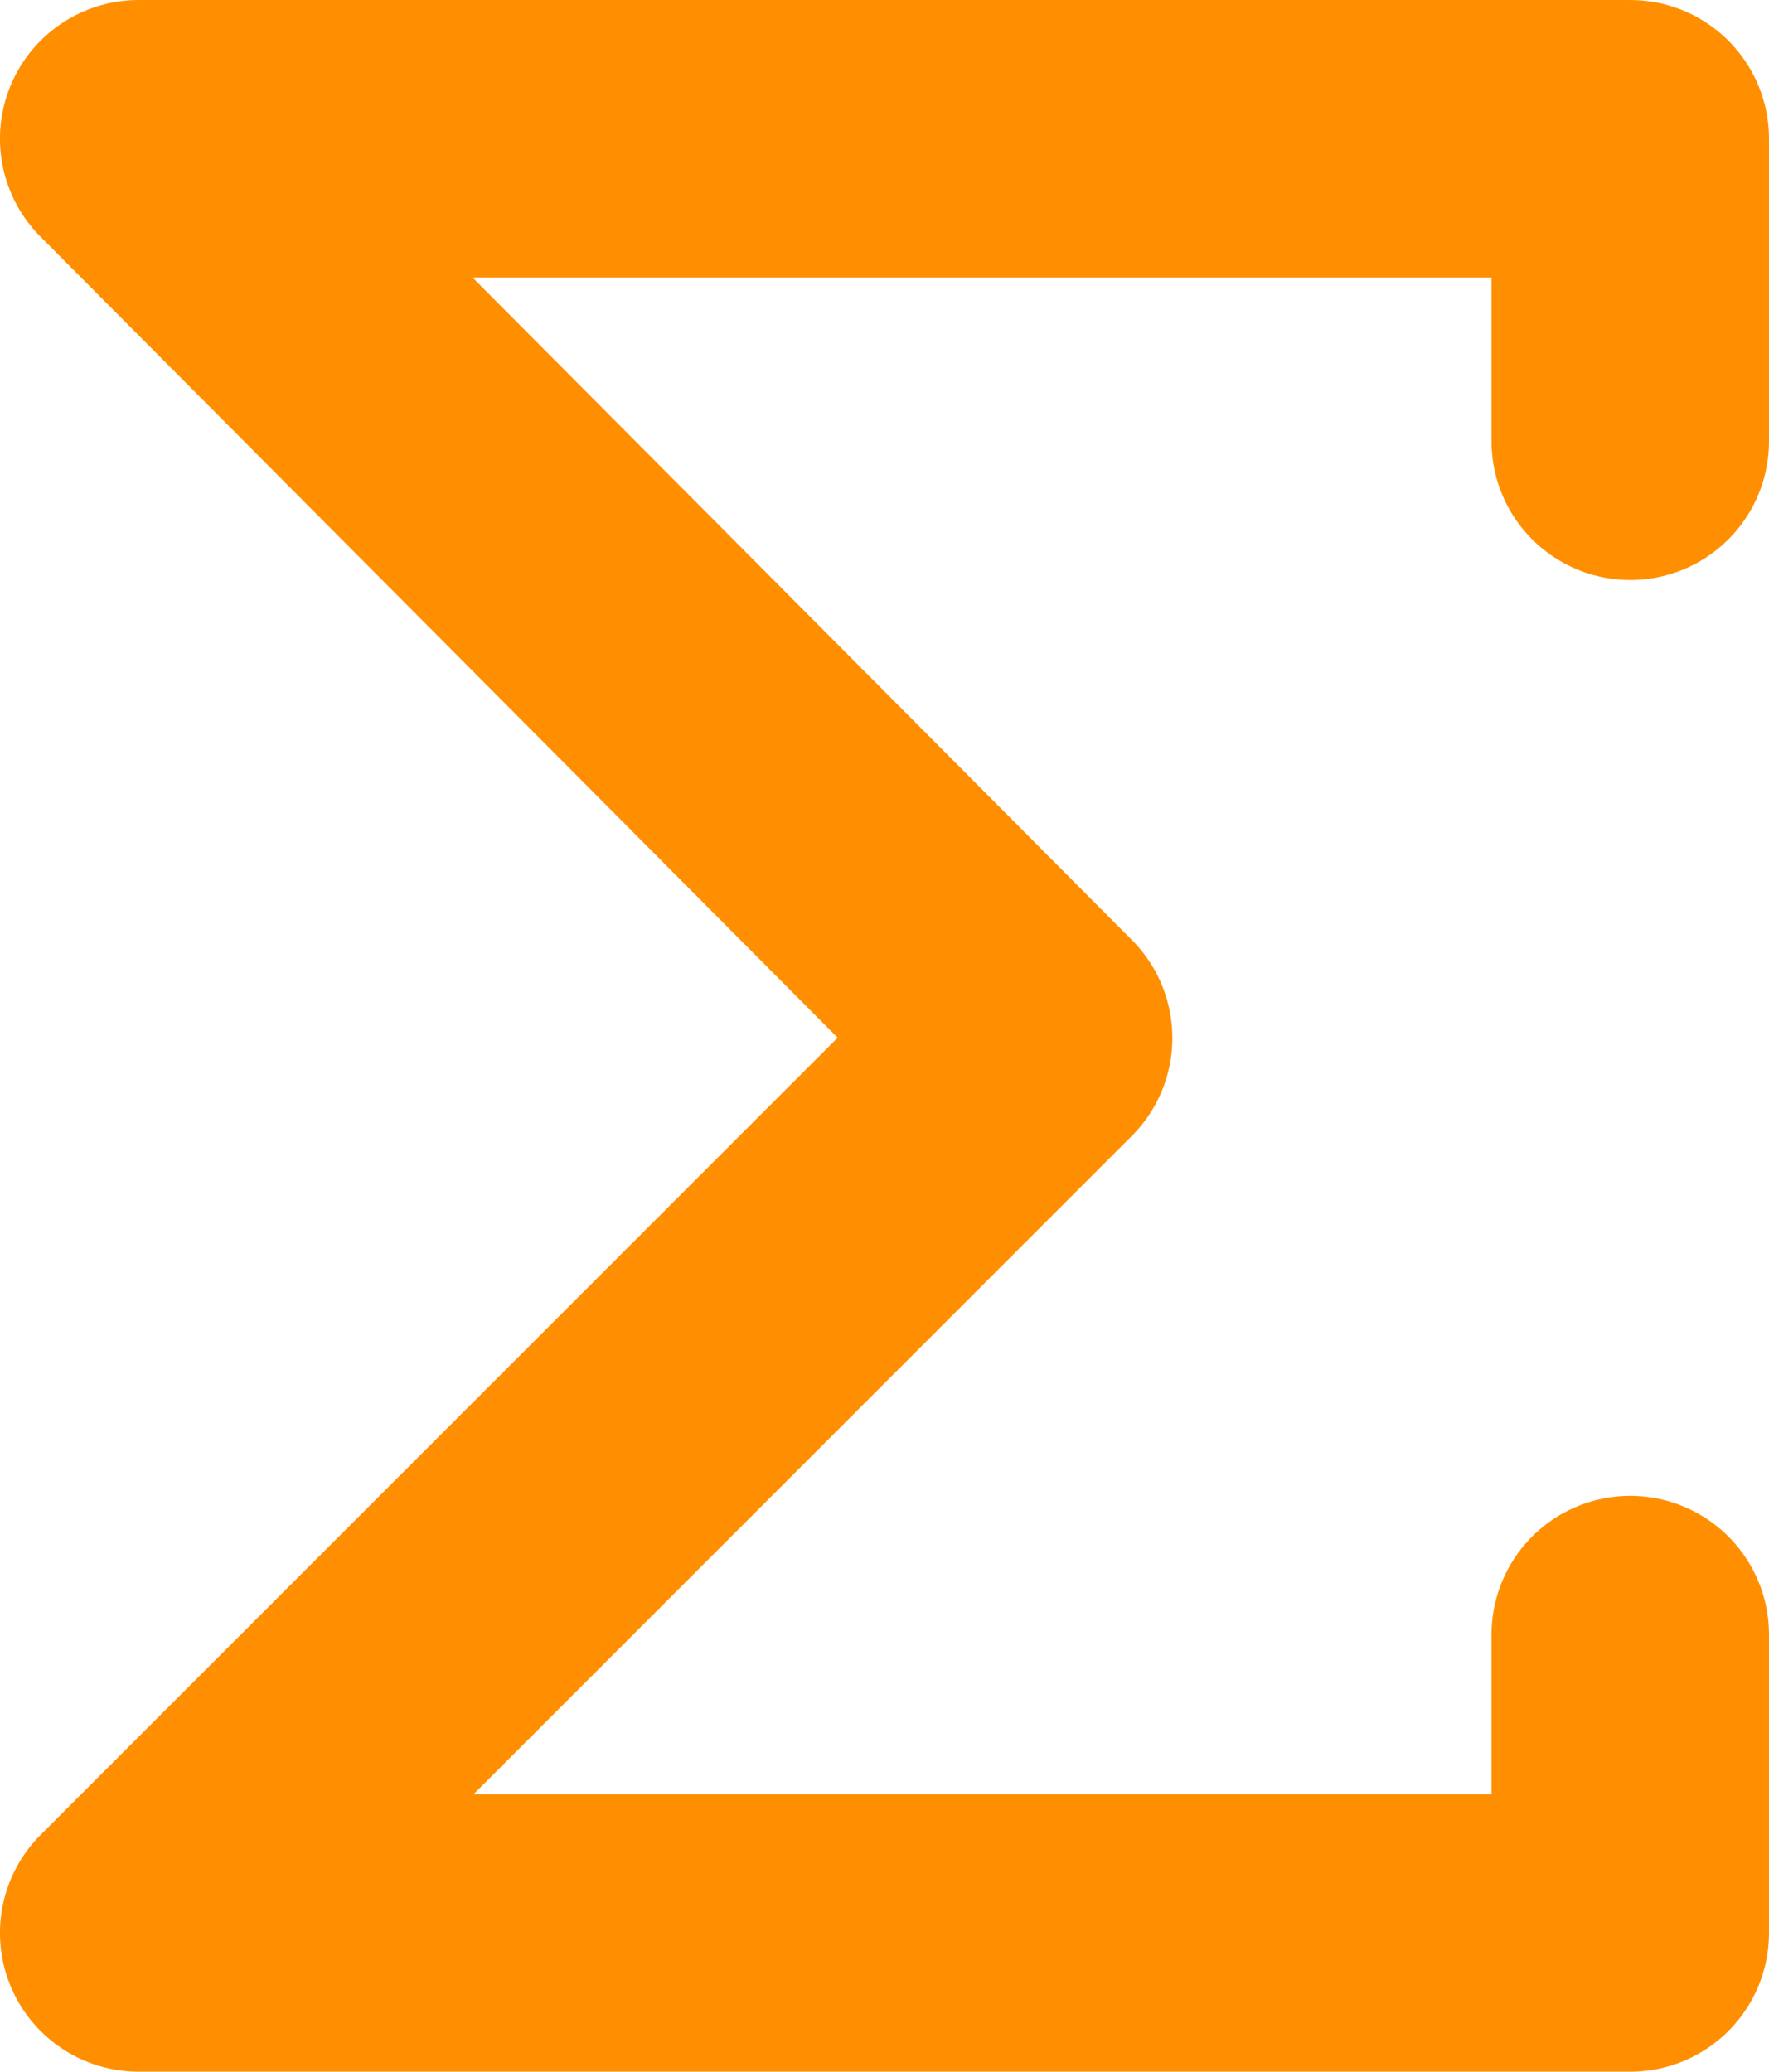 <?xml version="1.0" encoding="UTF-8" standalone="no"?>
<!-- Created with Inkscape (http://www.inkscape.org/) -->

<svg
        width="94.139mm"
        height="110.238mm"
        viewBox="0 0 94.139 110.238"
        version="1.1"
        id="svg5"
        xml:space="preserve"
        inkscape:version="1.2.1 (9c6d41e410, 2022-07-14, custom)"
        sodipodi:docname="sigma.svg"
        xmlns:inkscape="http://www.inkscape.org/namespaces/inkscape"
        xmlns:sodipodi="http://sodipodi.sourceforge.net/DTD/sodipodi-0.dtd"
        xmlns="http://www.w3.org/2000/svg"
        xmlns:svg="http://www.w3.org/2000/svg"><sodipodi:namedview
     id="namedview7"
     pagecolor="#ffffff"
     bordercolor="#666666"
     borderopacity="1.0"
     inkscape:showpageshadow="2"
     inkscape:pageopacity="0.0"
     inkscape:pagecheckerboard="0"
     inkscape:deskcolor="#d1d1d1"
     inkscape:document-units="mm"
     showgrid="true"
     showguides="true"
     inkscape:zoom="1.2938725"
     inkscape:cx="243.84165"
     inkscape:cy="215.24532"
     inkscape:window-width="1444"
     inkscape:window-height="1236"
     inkscape:window-x="3018"
     inkscape:window-y="94"
     inkscape:window-maximized="0"
     inkscape:current-layer="layer1"><sodipodi:guide
       position="-45.336,102.856"
       orientation="0,793.701"
       id="guide437"
       inkscape:locked="false" /><sodipodi:guide
        position="173.725,152.903"
        orientation="1122.52,0"
        id="guide439"
        inkscape:locked="false" /><sodipodi:guide
        position="173.725,-144.097"
        orientation="0,-793.701"
        id="guide441"
        inkscape:locked="false" /><sodipodi:guide
        position="-36.275,-144.097"
        orientation="-1122.52,0"
        id="guide443"
        inkscape:locked="false" /><inkscape:grid
        type="xygrid"
        id="grid445"
        originx="-36.275"
        originy="-42.665" /></sodipodi:namedview><defs
        id="defs2" /><g
        inkscape:label="Layer 1"
        inkscape:groupmode="layer"
        id="layer1"
        transform="translate(-36.275,-42.665)"><path
       style="fill:none;stroke:#ff8f00;stroke-width:14.765;stroke-linecap:round;stroke-linejoin:round;stroke-dasharray:none;stroke-opacity:1;paint-order:fill markers stroke"
       d="m 123.031,66.146 0,-16.098 h -79.375 l 47.625,47.848 -47.625,47.625 h 79.375 l 0,-15.875"
       id="path231"
       sodipodi:nodetypes="ccccccc" /></g></svg>
